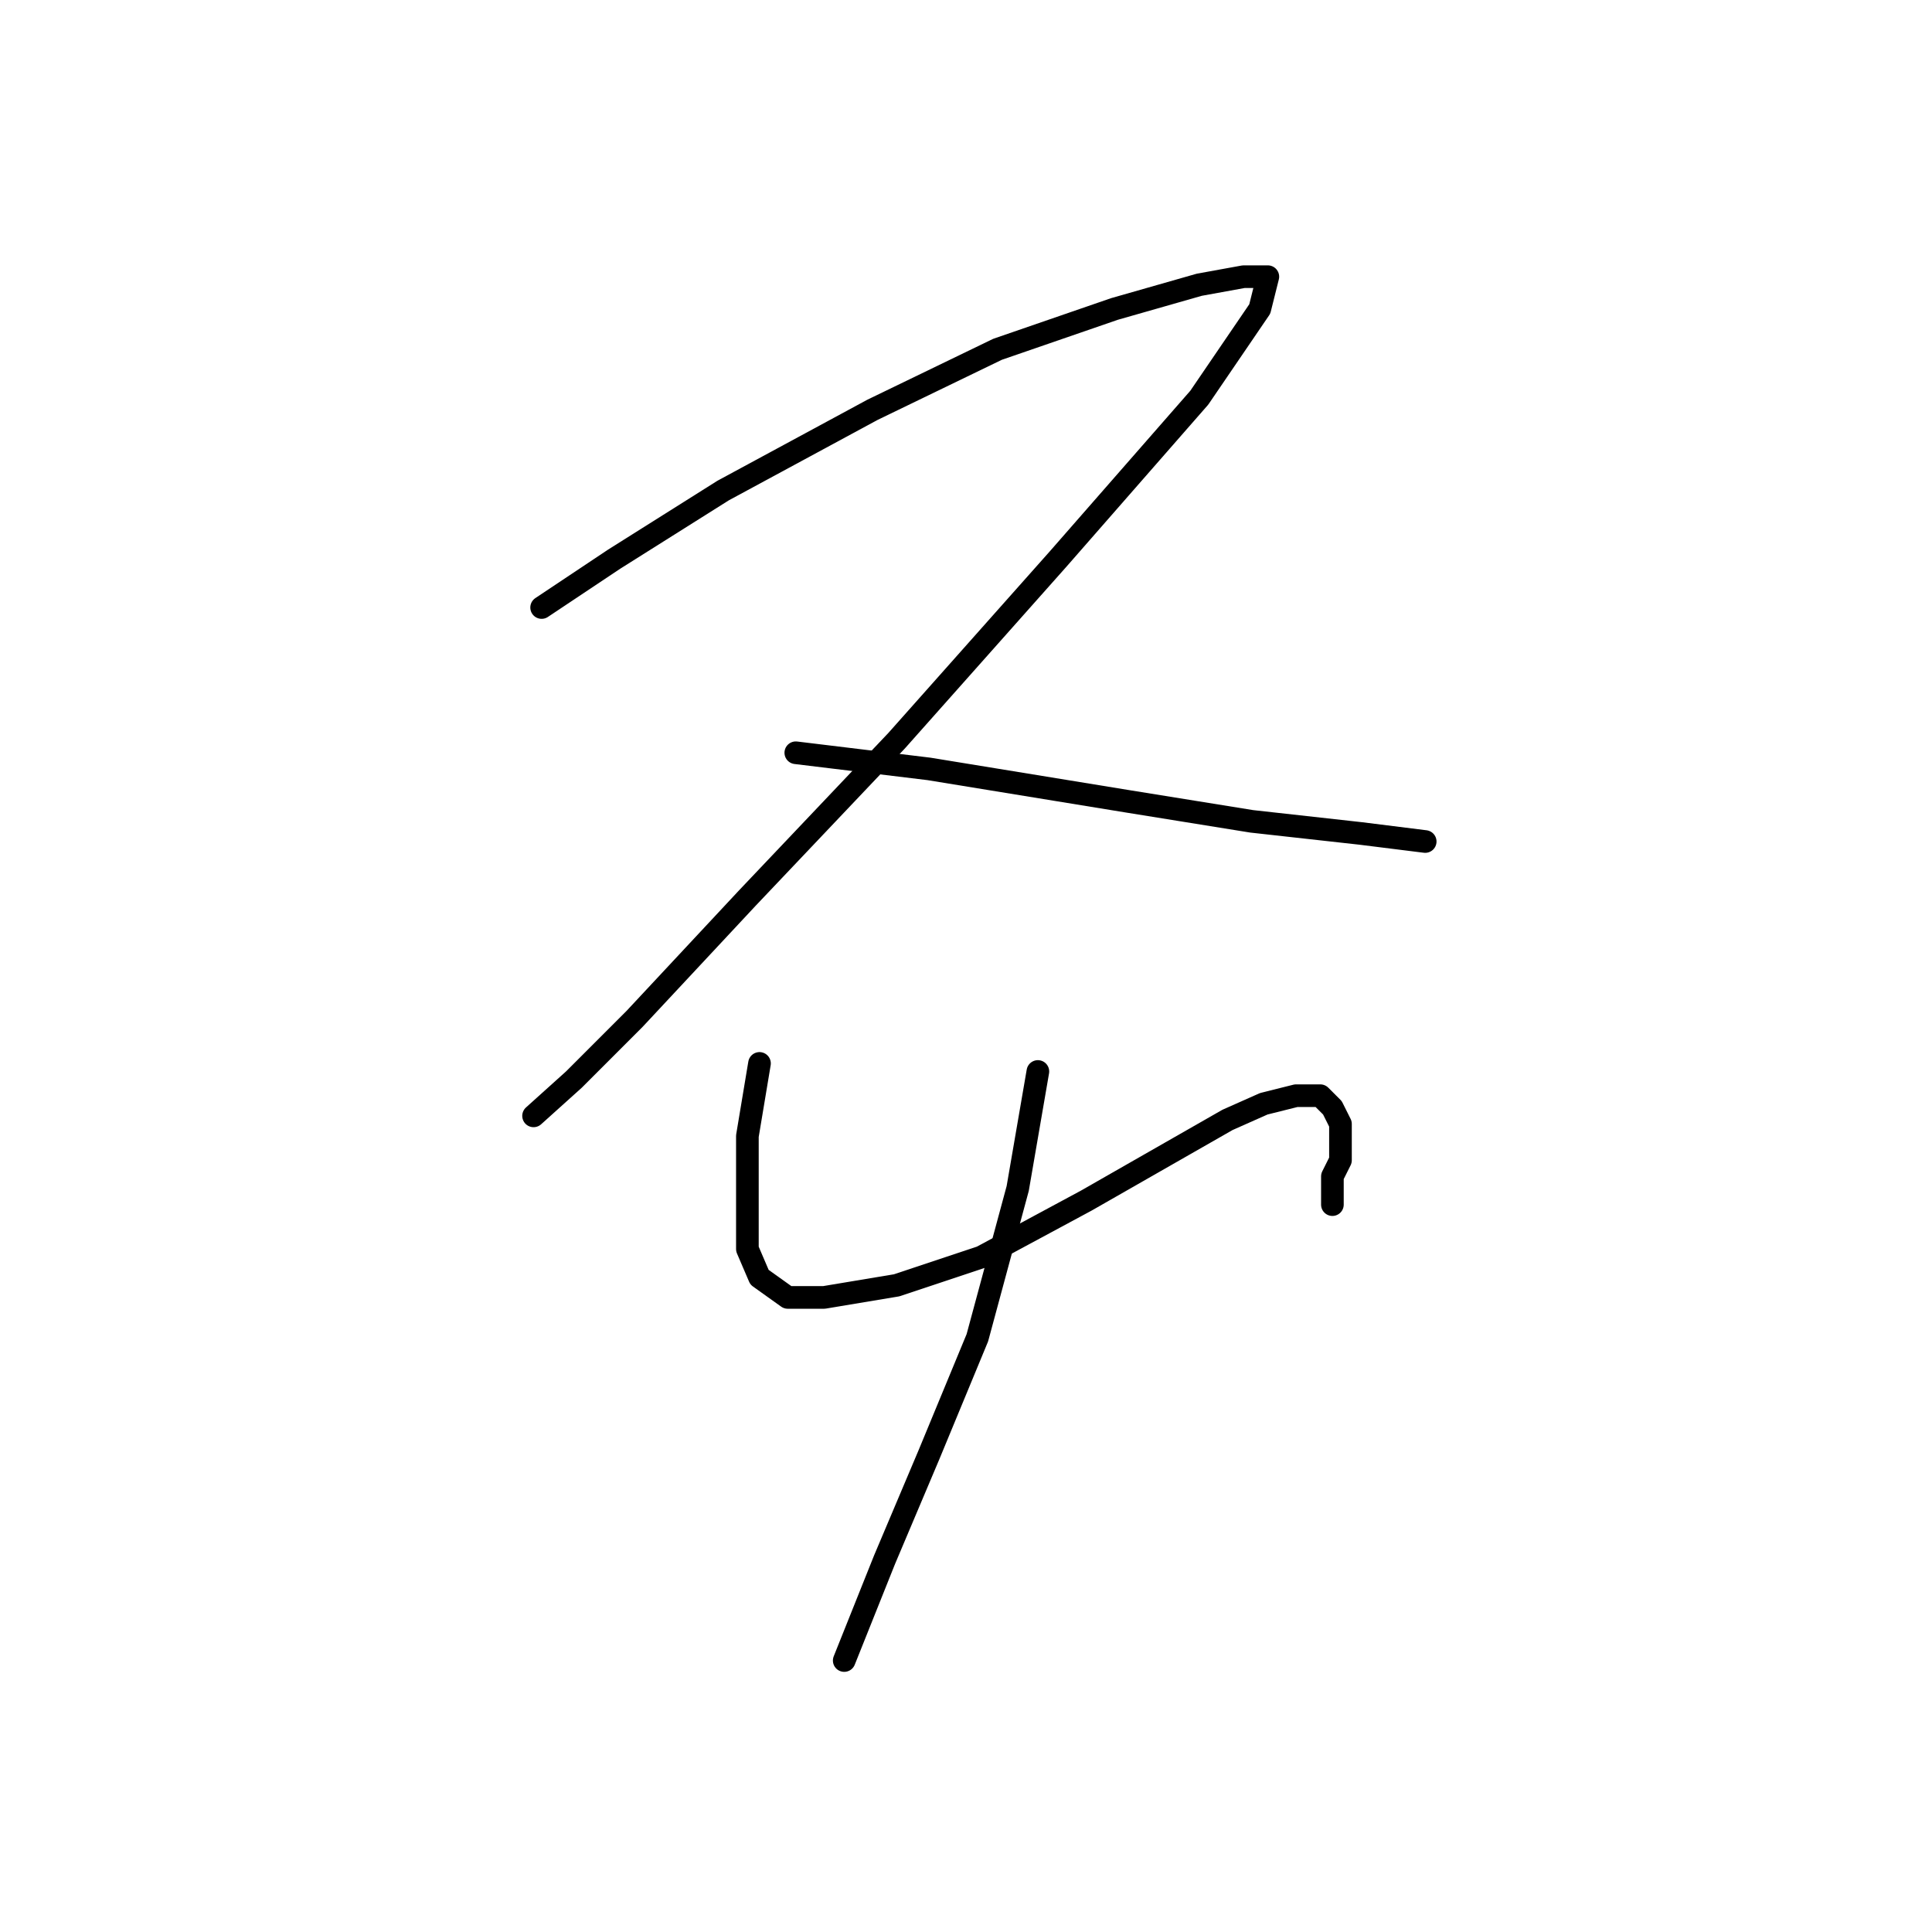 <?xml version="1.0" standalone="no"?>
    <svg width="256" height="256" xmlns="http://www.w3.org/2000/svg" version="1.1">
    <polyline stroke="black" stroke-width="3" stroke-linecap="round" fill="transparent" stroke-linejoin="round" points="71.769 80.499 81.392 74.084 95.826 64.995 115.606 54.303 132.178 46.284 147.682 40.938 158.908 37.731 164.789 36.662 167.996 36.662 166.927 40.938 158.908 52.7 140.197 74.084 118.813 98.14 99.033 118.99 84.065 135.028 76.046 143.047 70.7 147.858 70.7 147.858 " />
        <polyline stroke="black" stroke-width="3" stroke-linecap="round" fill="transparent" stroke-linejoin="round" points="105.448 99.744 123.09 101.883 149.285 106.159 165.858 108.832 180.292 110.436 188.846 111.505 188.846 111.505 " />
        <polyline stroke="black" stroke-width="3" stroke-linecap="round" fill="transparent" stroke-linejoin="round" points="100.637 140.908 99.033 150.531 99.033 159.085 99.033 165.5 100.637 169.242 104.379 171.915 109.191 171.915 118.813 170.311 130.04 166.569 143.94 159.085 155.166 152.669 162.65 148.393 167.462 146.254 171.739 145.185 174.946 145.185 176.55 146.789 177.619 148.927 177.619 150.531 177.619 152.135 177.619 153.739 176.55 155.877 176.55 159.619 176.55 159.619 " />
        <polyline stroke="black" stroke-width="3" stroke-linecap="round" fill="transparent" stroke-linejoin="round" points="137.524 141.977 134.851 157.481 129.505 177.261 123.09 192.764 117.21 206.664 111.864 220.029 111.864 220.029 " />
        </svg>
